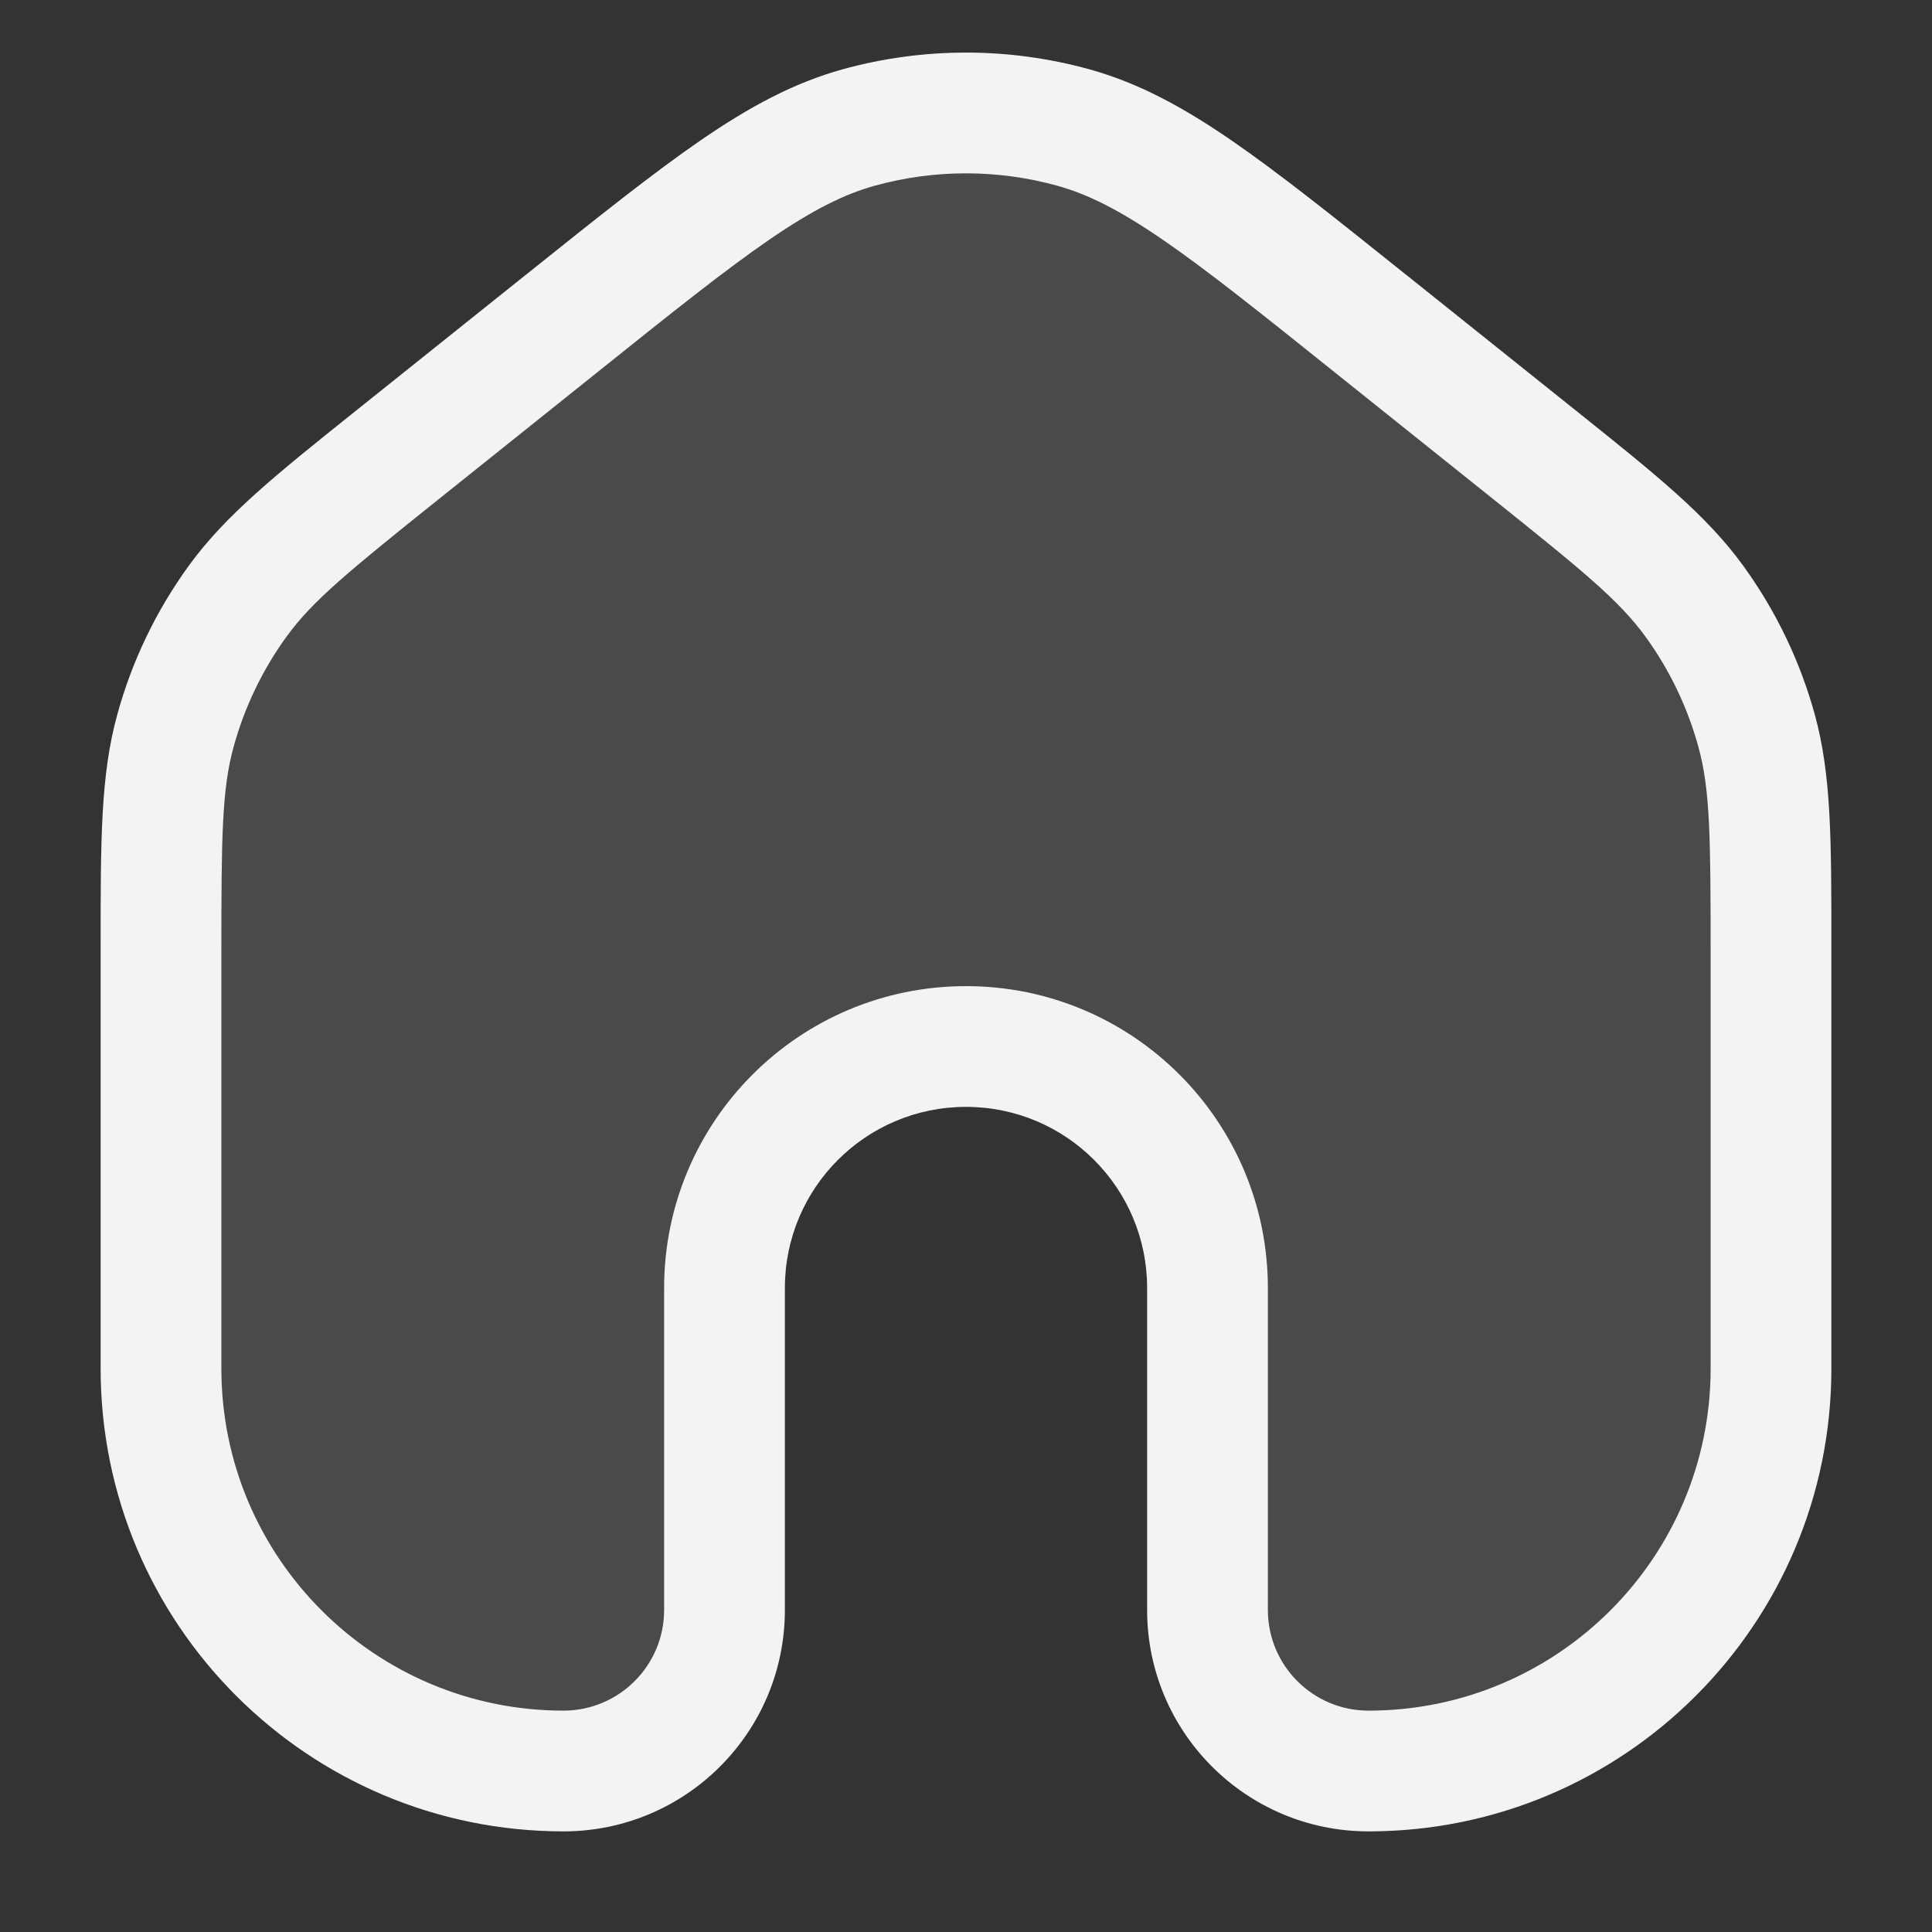 <svg width="24" height="24" viewBox="0 0 24 24" fill="none" xmlns="http://www.w3.org/2000/svg">
<rect x="0" y="0" width="24" height="24" fill="#333333" stroke="none"/>
<path opacity="0.12" d="M22 17V11.845C22 10.433 22 9.727 21.82 9.075C21.661 8.498 21.4 7.954 21.048 7.469C20.651 6.921 20.1 6.48 18.998 5.598L16.998 3.998C15.214 2.571 14.322 1.858 13.333 1.584C12.461 1.343 11.539 1.343 10.667 1.584C9.678 1.858 8.786 2.571 7.002 3.998L5.002 5.598C3.9 6.48 3.349 6.921 2.952 7.469C2.6 7.954 2.339 8.498 2.18 9.075C2 9.727 2 10.433 2 11.845V17C2 19.761 4.239 22 7 22C8.105 22 9 21.105 9 20V16C9 14.343 10.343 13 12 13C13.657 13 15 14.343 15 16V20C15 21.105 15.895 22 17 22C19.761 22 22 19.761 22 17Z" fill="#F4F2F4"/>
<path fill-rule="evenodd" clip-rule="evenodd" d="M13.133 2.307C12.392 2.102 11.608 2.102 10.867 2.307C10.483 2.413 10.091 2.611 9.557 2.977C9.015 3.349 8.371 3.863 7.471 4.584L5.471 6.184C4.336 7.092 3.882 7.463 3.559 7.909C3.26 8.321 3.038 8.784 2.903 9.274C2.756 9.806 2.75 10.391 2.75 11.845V17C2.75 19.347 4.653 21.25 7 21.25C7.69 21.25 8.25 20.69 8.25 20V16C8.25 13.929 9.929 12.25 12 12.25C14.071 12.25 15.75 13.929 15.75 16V20C15.75 20.69 16.31 21.25 17 21.25C19.347 21.25 21.25 19.347 21.25 17V11.845C21.25 10.391 21.244 9.806 21.097 9.274C20.962 8.784 20.74 8.321 20.441 7.909C20.118 7.463 19.664 7.092 18.529 6.184L16.529 4.584C15.629 3.863 14.985 3.349 14.443 2.977C13.909 2.611 13.517 2.413 13.133 2.307ZM10.467 0.861C11.47 0.584 12.53 0.584 13.533 0.861C14.139 1.029 14.687 1.325 15.292 1.74C15.884 2.147 16.571 2.696 17.443 3.394L17.466 3.412L19.466 5.012C19.496 5.037 19.526 5.061 19.556 5.084C20.573 5.897 21.199 6.398 21.655 7.028C22.06 7.586 22.361 8.212 22.544 8.876C22.75 9.627 22.75 10.428 22.75 11.73C22.75 11.768 22.75 11.806 22.75 11.845V17C22.75 20.176 20.176 22.75 17 22.75C15.481 22.75 14.25 21.519 14.25 20V16C14.25 14.757 13.243 13.75 12 13.75C10.757 13.75 9.75 14.757 9.75 16V20C9.75 21.519 8.519 22.75 7 22.75C3.824 22.75 1.25 20.176 1.25 17V11.845C1.25 11.806 1.25 11.768 1.25 11.73C1.25 10.428 1.25 9.627 1.457 8.876C1.639 8.212 1.94 7.586 2.345 7.028C2.802 6.398 3.427 5.897 4.444 5.084C4.474 5.061 4.504 5.037 4.534 5.012L6.534 3.412L6.557 3.394C7.429 2.696 8.116 2.147 8.708 1.74C9.313 1.325 9.861 1.029 10.467 0.861Z" fill="#F4F2F4"/>
</svg>
